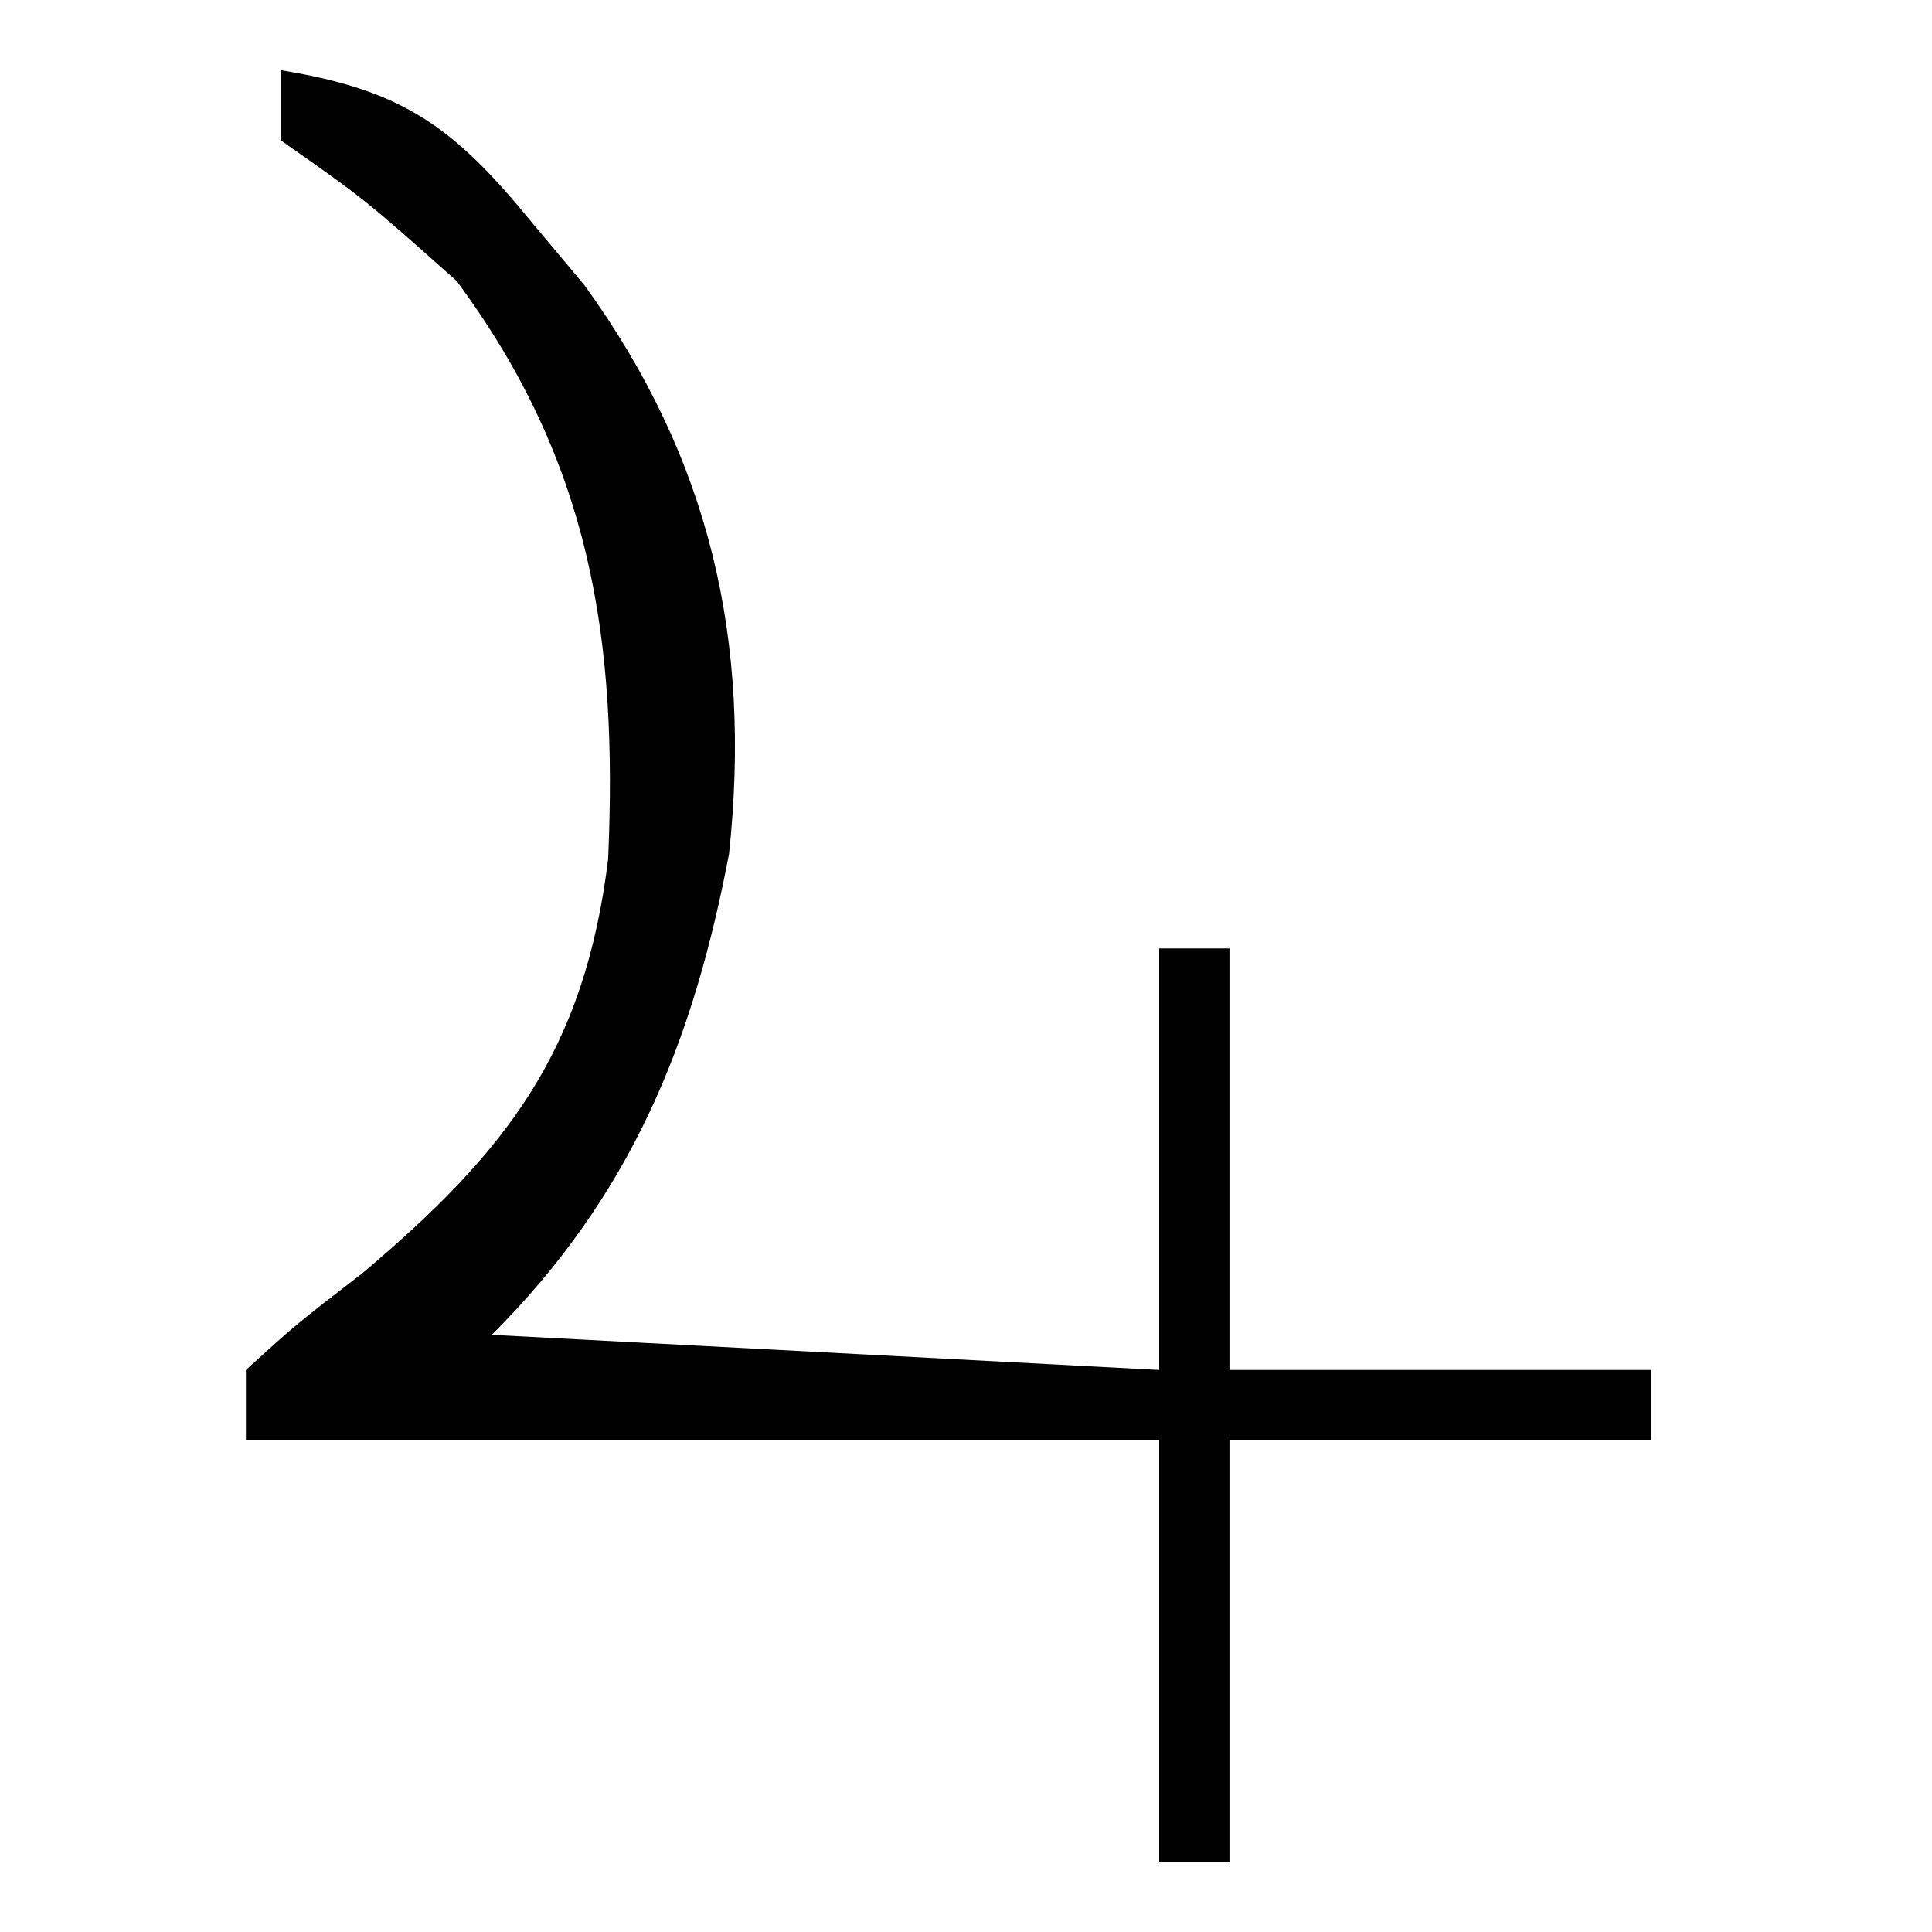 <?xml version="1.0" encoding="UTF-8"?>
<svg version="1.1" xmlns="http://www.w3.org/2000/svg" width="55" height="55">
<path d="M0 0 C3.473 0.564 4.913 1.609 7.125 4.312 C7.871 5.204 7.871 5.204 8.633 6.113 C12.222 11.067 13.401 16.242 12.754 22.309 C11.724 27.712 9.959 32.041 6 36 C12.27 36.33 18.54 36.66 25 37 C25 33.04 25 29.08 25 25 C25.66 25 26.32 25 27 25 C27 28.96 27 32.92 27 37 C30.96 37 34.92 37 39 37 C39 37.66 39 38.32 39 39 C35.04 39 31.08 39 27 39 C27 42.96 27 46.92 27 51 C26.34 51 25.68 51 25 51 C25 47.04 25 43.08 25 39 C16.42 39 7.84 39 -1 39 C-1 38.34 -1 37.68 -1 37 C0.426 35.703 0.426 35.703 2.312 34.25 C6.408 30.793 8.638 27.946 9.312 22.457 C9.591 16.145 8.808 11.147 5 6 C2.391 3.677 2.391 3.677 0 2 C0 1.34 0 0.68 0 0 Z " fill="#000000" transform="translate(8,2)"/>
</svg>
